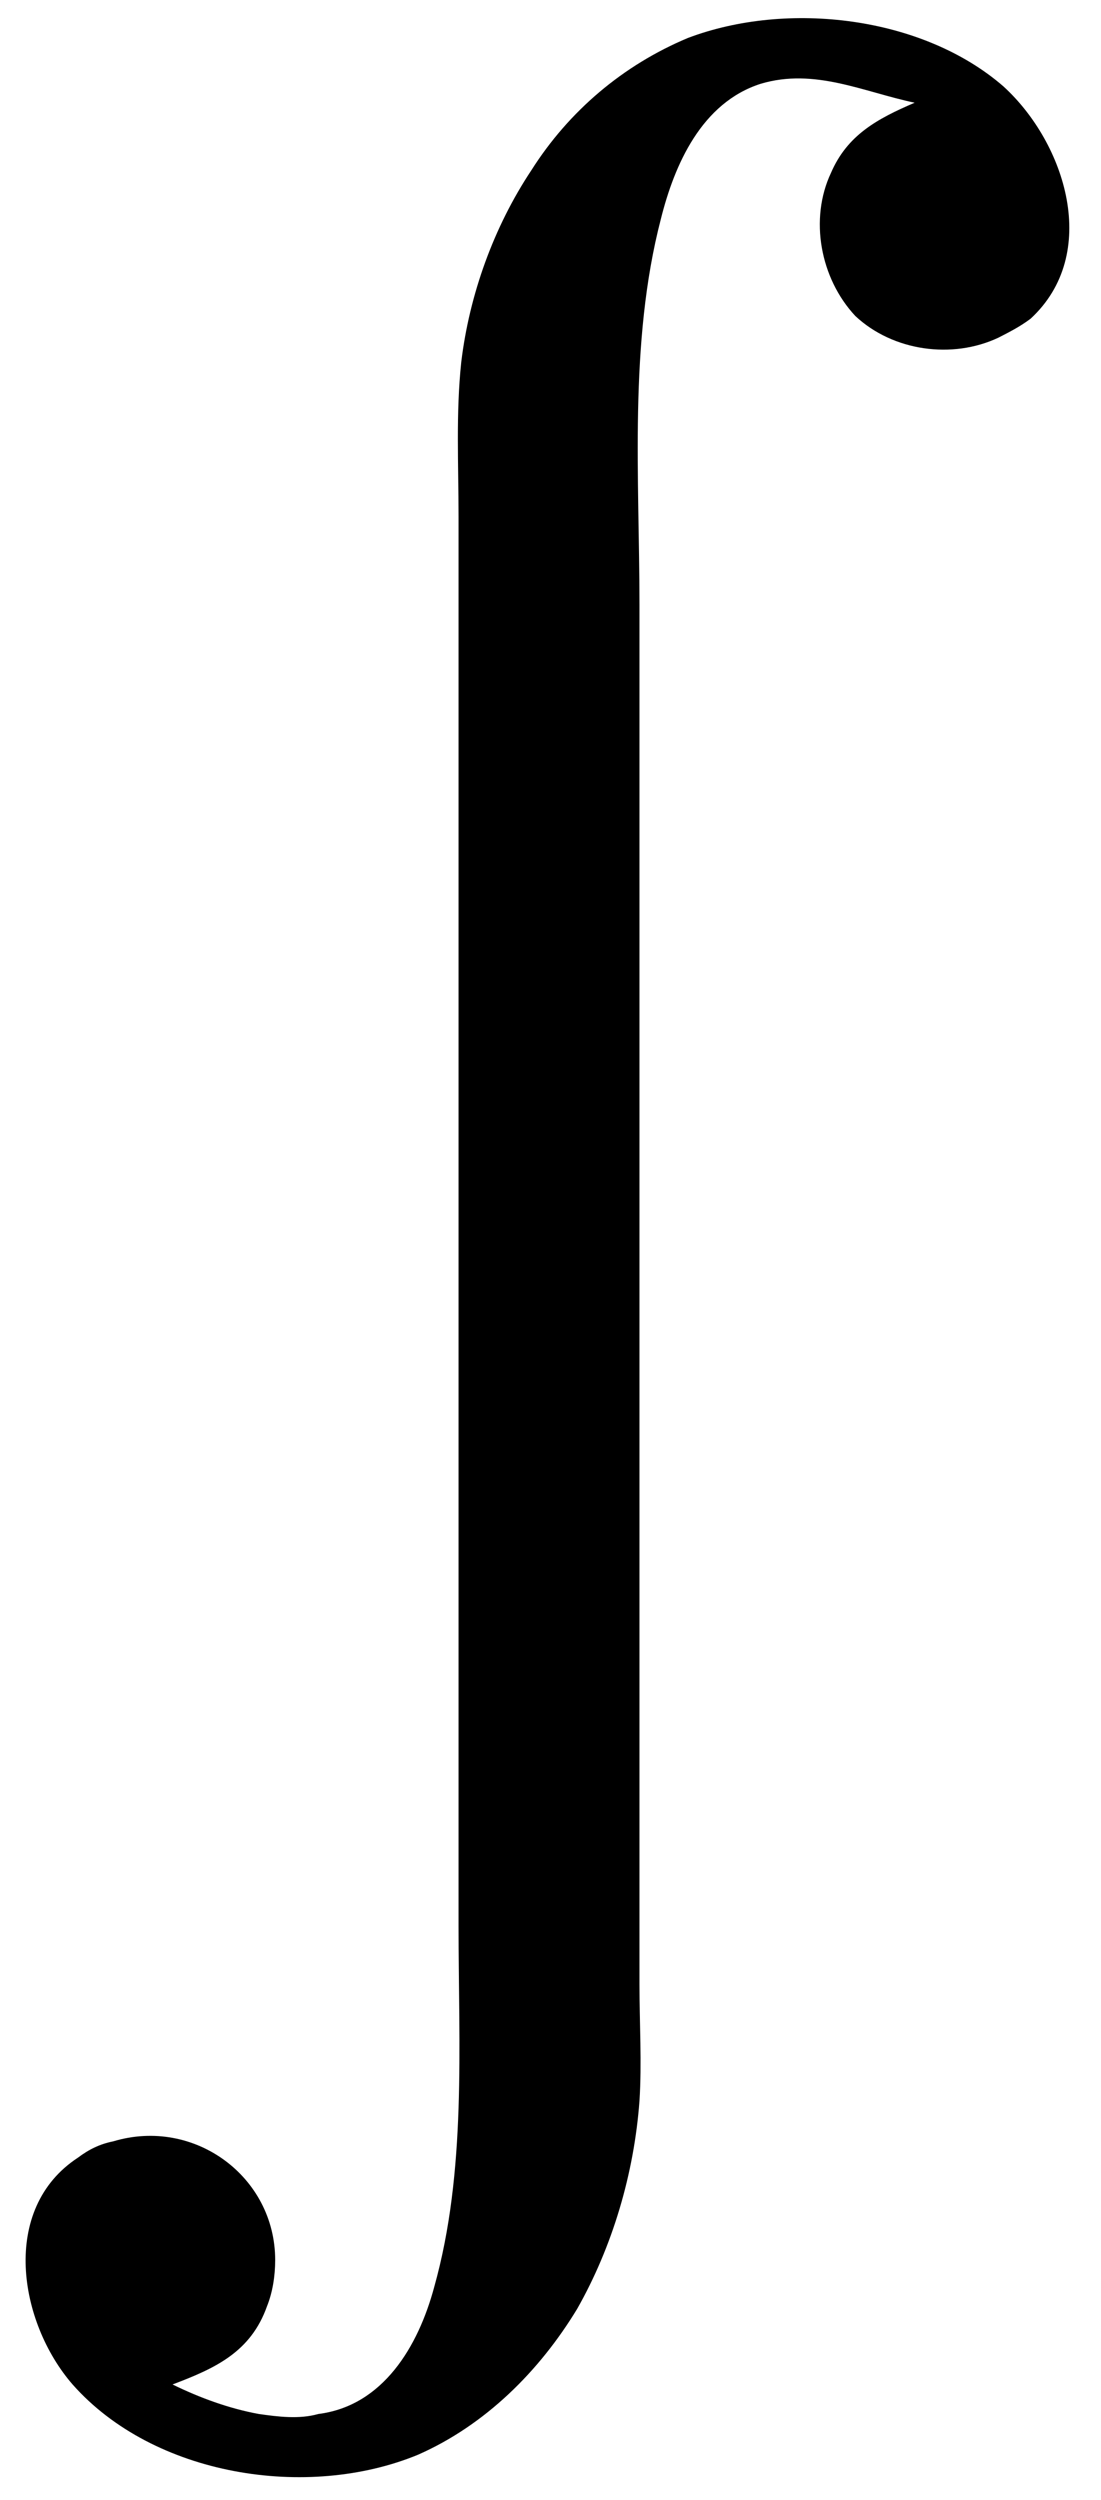 <?xml version='1.0' encoding='UTF-8'?>
<!-- This file was generated by dvisvgm 2.9.1 -->
<svg version='1.1' xmlns='http://www.w3.org/2000/svg' xmlns:xlink='http://www.w3.org/1999/xlink' viewBox='76.344 55.661 4.065 9.225'>
<defs>
<path id='g0-83' d='M.269 1.694C.428 1.634 .558 1.574 .618 1.405C.638 1.355 .648 1.295 .648 1.235C.648 .927 .349 .707 .05 .797C0 .807-.04 .827-.08 .857C-.369 1.046-.299 1.465-.1 1.694C.199 2.032 .767 2.122 1.176 1.953C1.425 1.843 1.624 1.644 1.763 1.415C1.893 1.186 1.973 .917 1.993 .648C2.002 .508 1.993 .359 1.993 .219V-.628V-4.872C1.993-5.34 1.953-5.838 2.072-6.296C2.122-6.496 2.222-6.725 2.441-6.795C2.64-6.854 2.819-6.765 3.009-6.725C2.869-6.665 2.76-6.605 2.7-6.466C2.62-6.296 2.66-6.077 2.79-5.938C2.929-5.808 3.148-5.778 3.318-5.858C3.357-5.878 3.397-5.898 3.437-5.928C3.696-6.167 3.567-6.575 3.337-6.785C3.039-7.044 2.54-7.103 2.172-6.964C1.933-6.864 1.733-6.695 1.594-6.476C1.455-6.267 1.365-6.017 1.335-5.768C1.315-5.579 1.325-5.39 1.325-5.2V-4.374V0C1.325 .448 1.355 .907 1.235 1.335C1.176 1.554 1.046 1.773 .807 1.803C.737 1.823 .658 1.813 .588 1.803C.478 1.783 .369 1.743 .269 1.694Z'/>
</defs>
<g id="Guides">
  <g id="H-reference" style="fill:#27AAE1;stroke:none;" transform="matrix(1 0 0 1 339 696)">
   <path d="M 54.932 0 L 57.666 0 L 30.566 -70.459 L 28.076 -70.459 L 0.977 0 L 3.662 0 L 12.94 -24.463 L 45.703 -24.463 Z M 29.199 -67.09 L 29.443 -67.09 L 44.824 -26.709 L 13.818 -26.709 Z"/>
  </g>
  <line id="Baseline-S" style="fill:none;stroke:#27AAE1;opacity:1;stroke-width:0.577;" x1="263" x2="3036" y1="696" y2="696"/>
  <line id="Capline-S" style="fill:none;stroke:#27AAE1;opacity:1;stroke-width:0.577;" x1="263" x2="3036" y1="625.541" y2="625.541"/>
  <g id="H-reference" style="fill:#27AAE1;stroke:none;" transform="matrix(1 0 0 1 339 1126)">
   <path d="M 54.932 0 L 57.666 0 L 30.566 -70.459 L 28.076 -70.459 L 0.977 0 L 3.662 0 L 12.94 -24.463 L 45.703 -24.463 Z M 29.199 -67.09 L 29.443 -67.09 L 44.824 -26.709 L 13.818 -26.709 Z"/>
  </g>
  <line id="Baseline-M" style="fill:none;stroke:#27AAE1;opacity:1;stroke-width:0.577;" x1="263" x2="3036" y1="1126" y2="1126"/>
  <line id="Capline-M" style="fill:none;stroke:#27AAE1;opacity:1;stroke-width:0.577;" x1="263" x2="3036" y1="1055.54" y2="1055.54"/>
  <g id="H-reference" style="fill:#27AAE1;stroke:none;" transform="matrix(1 0 0 1 339 1556)">
   <path d="M 54.932 0 L 57.666 0 L 30.566 -70.459 L 28.076 -70.459 L 0.977 0 L 3.662 0 L 12.94 -24.463 L 45.703 -24.463 Z M 29.199 -67.09 L 29.443 -67.09 L 44.824 -26.709 L 13.818 -26.709 Z"/>
  </g>
  <line id="Baseline-L" style="fill:none;stroke:#27AAE1;opacity:1;stroke-width:0.577;" x1="263" x2="3036" y1="1556" y2="1556"/>
  <line id="Capline-L" style="fill:none;stroke:#27AAE1;opacity:1;stroke-width:0.577;" x1="263" x2="3036" y1="1485.54" y2="1485.54"/>
  <rect height="119.336" id="left-margin" style="fill:#00AEEF;stroke:none;opacity:0.4;" width="12.451" x="1394.06" y="1030.79"/>
  <rect height="119.336" id="right-margin" style="fill:#00AEEF;stroke:none;opacity:0.4;" width="12.451" x="1493.18" y="1030.79"/>
</g>
<g id='Regular-M'>
<use x='76.712' y='62.765' xlink:href='#g0-83'/>
</g>
</svg>